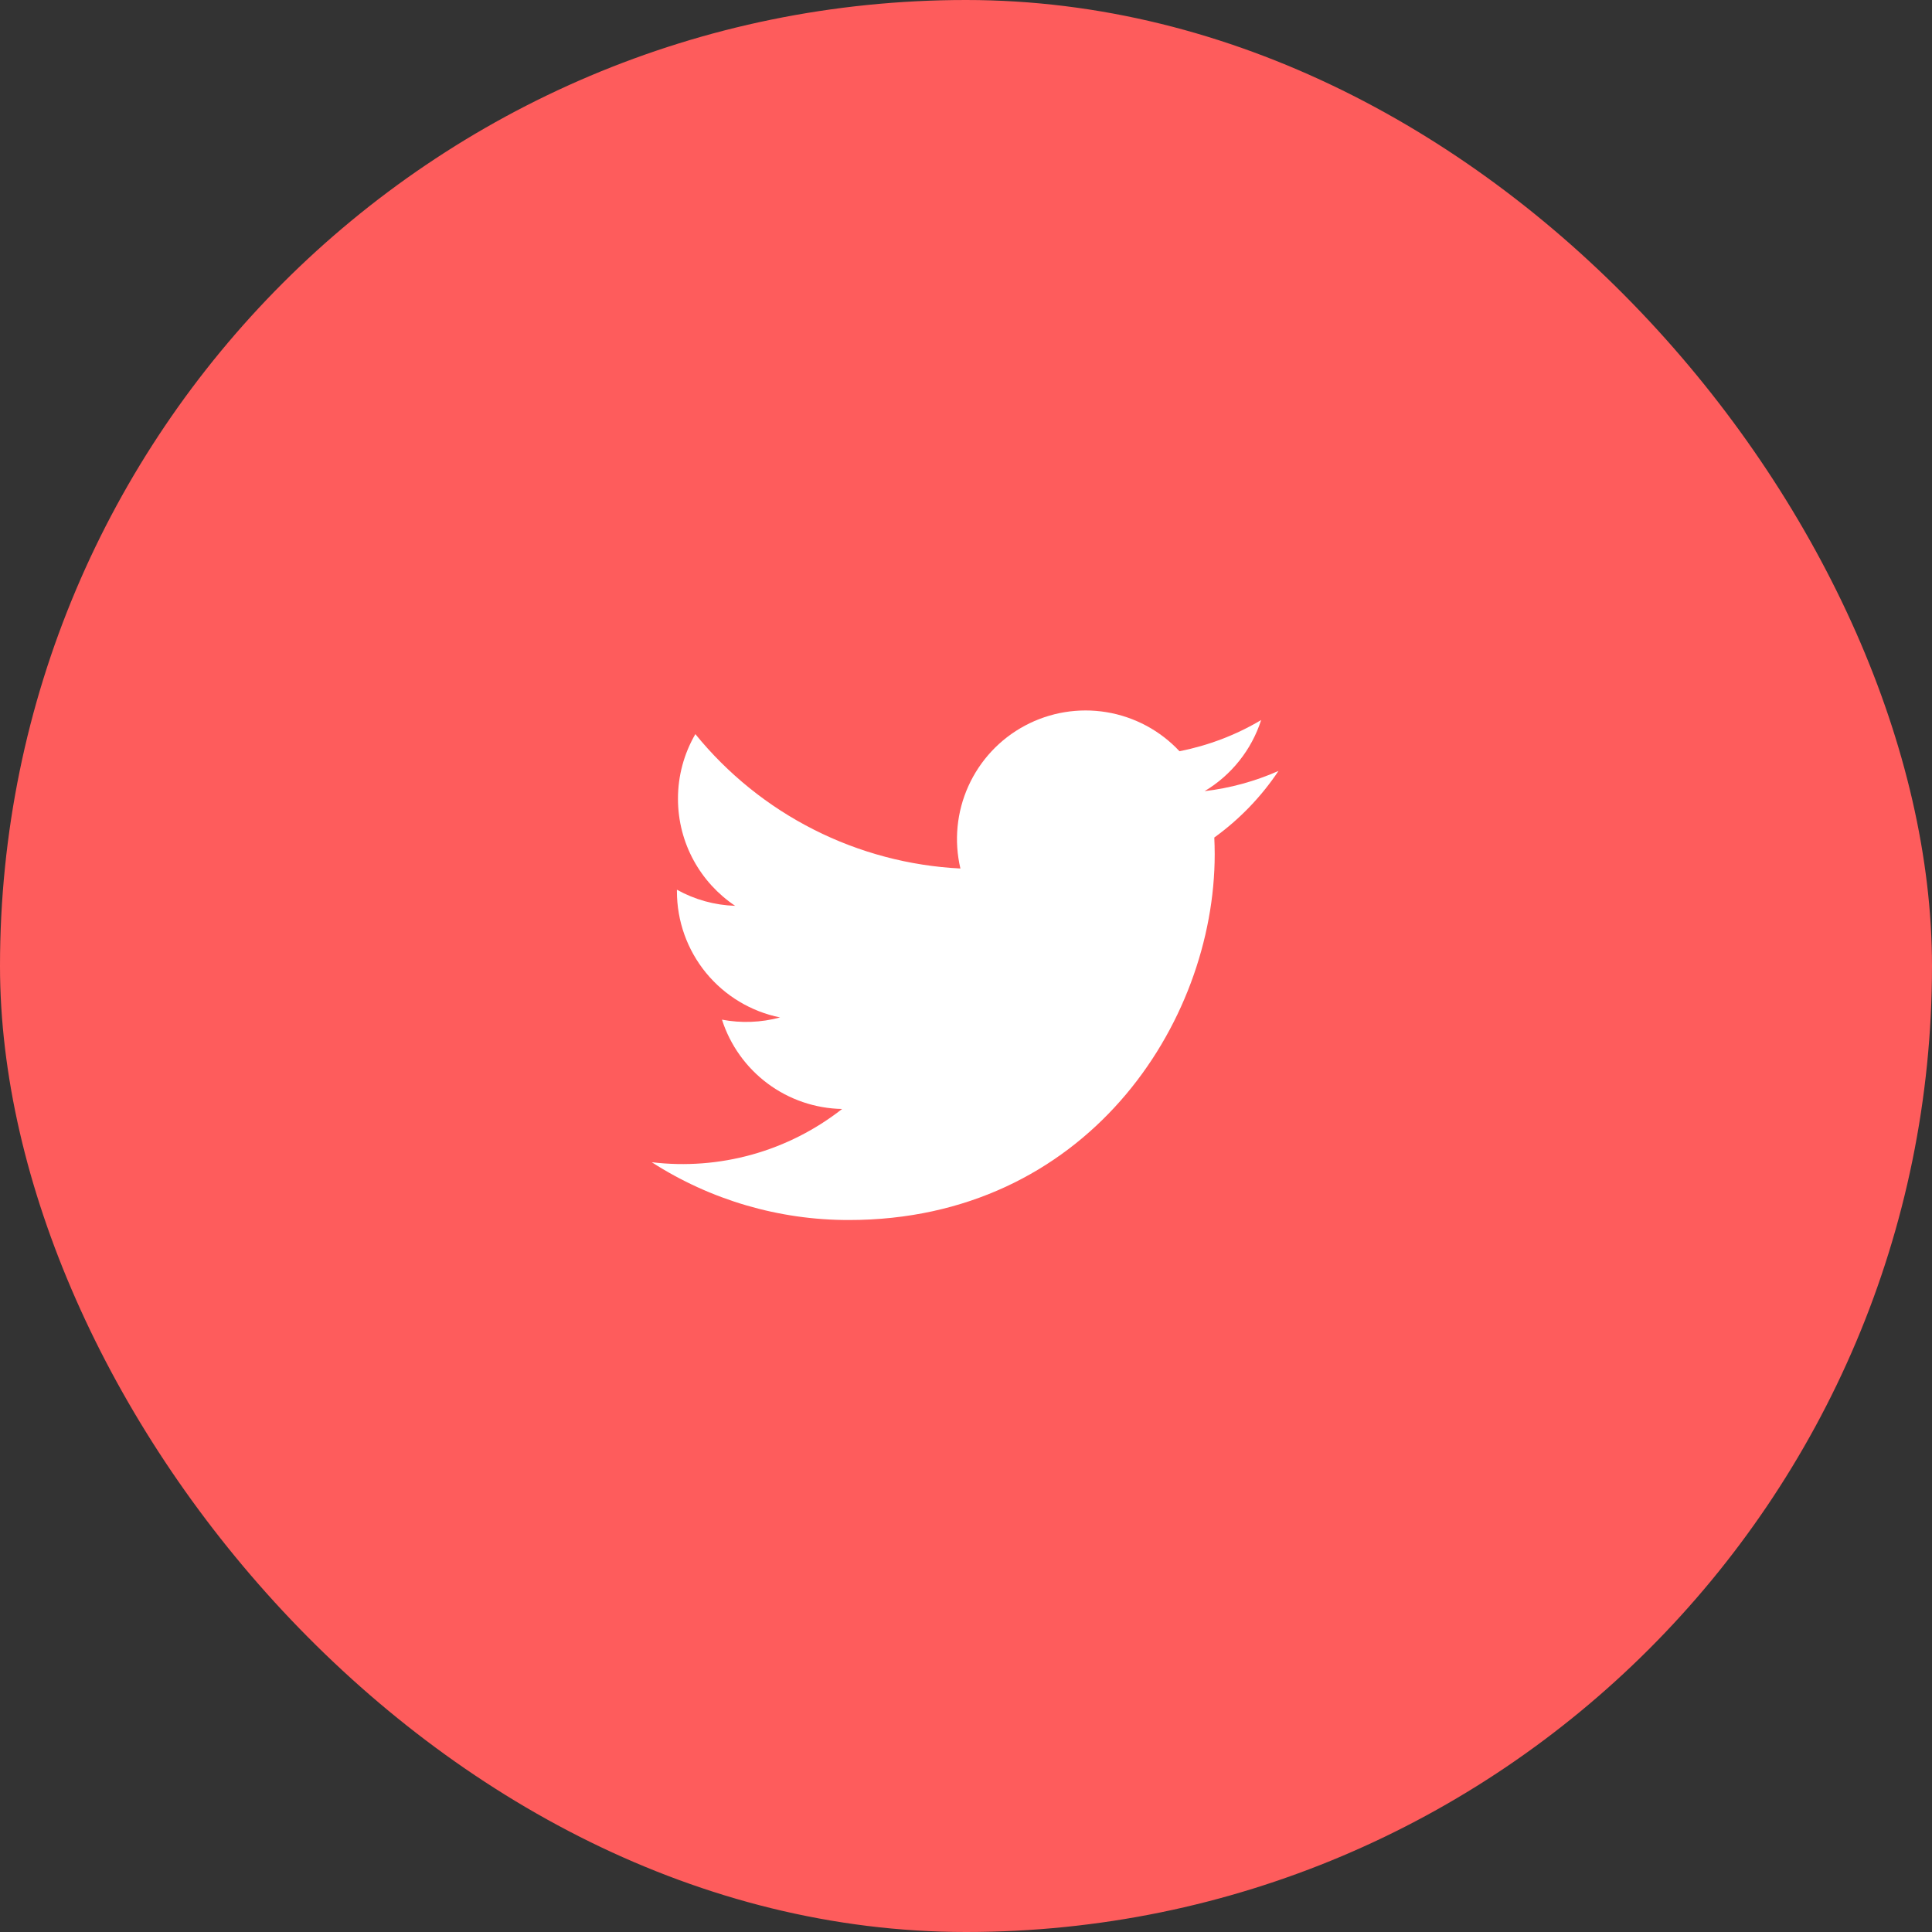 <svg width="48" height="48" viewBox="0 0 48 48" fill="none" xmlns="http://www.w3.org/2000/svg">
<rect x="0" y="0" width="48" height="48" fill="#333333" stroke="none"/>
<rect width="48" height="48" rx="24" fill="#FE5C5C"/>
<path d="M31.763 19.154C31.18 19.412 30.561 19.581 29.928 19.656C30.595 19.257 31.095 18.629 31.333 17.889C30.707 18.262 30.02 18.523 29.304 18.664C28.824 18.15 28.186 17.809 27.492 17.694C26.797 17.579 26.084 17.697 25.463 18.029C24.842 18.361 24.349 18.889 24.059 19.531C23.769 20.173 23.7 20.892 23.861 21.578C22.591 21.514 21.348 21.184 20.214 20.609C19.079 20.034 18.078 19.226 17.276 18.239C16.992 18.727 16.843 19.282 16.844 19.846C16.844 20.953 17.408 21.932 18.265 22.505C17.758 22.489 17.262 22.352 16.818 22.105V22.145C16.818 22.883 17.073 23.598 17.54 24.169C18.008 24.74 18.658 25.132 19.381 25.278C18.91 25.405 18.416 25.424 17.937 25.333C18.141 25.968 18.538 26.523 19.073 26.921C19.608 27.319 20.255 27.54 20.922 27.552C20.259 28.072 19.5 28.457 18.689 28.684C17.877 28.911 17.029 28.976 16.192 28.875C17.653 29.814 19.353 30.313 21.089 30.311C26.965 30.311 30.179 25.443 30.179 21.221C30.179 21.083 30.175 20.944 30.169 20.808C30.795 20.356 31.335 19.796 31.763 19.155L31.763 19.154Z" fill="white"/>
</svg>

